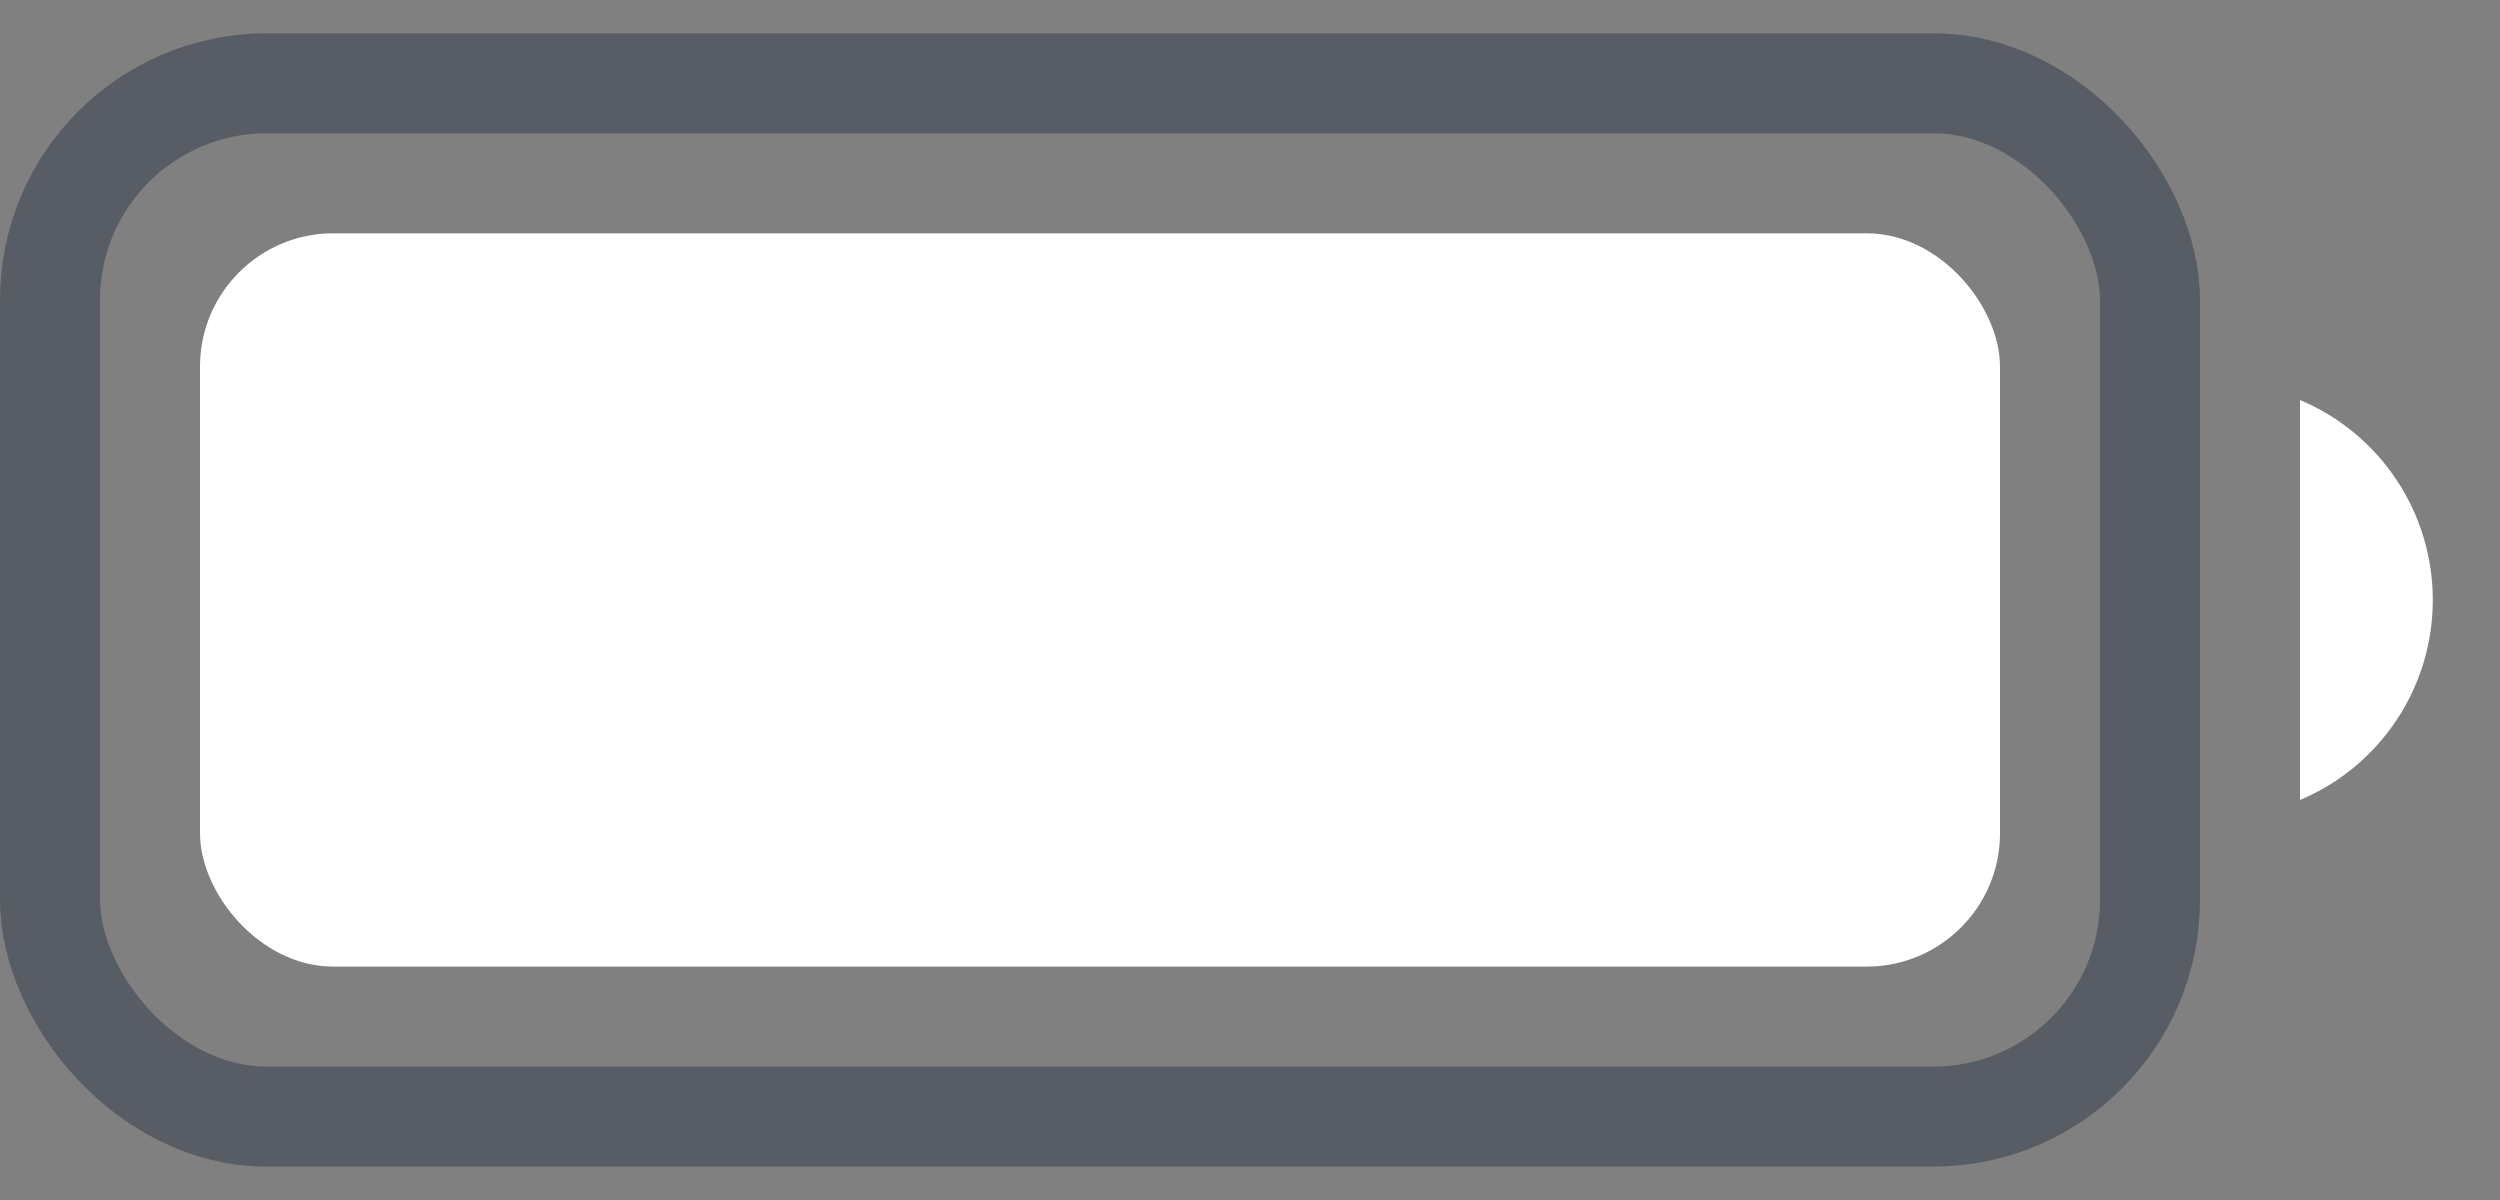 <svg width="25" height="12" viewBox="0 0 25 12" fill="none" xmlns="http://www.w3.org/2000/svg">
<rect x="0" y="0" width="25" height="12" fill="#808080" stroke="none"/>
<rect opacity="0.35" x="0.5" y="0.833" width="21" height="10.333" rx="2.167" stroke="#0F1E36"/>
<path d="M23 4V8C23.805 7.661 24.328 6.873 24.328 6C24.328 5.127 23.805 4.339 23 4Z" fill="white"/>
<rect x="2" y="2.333" width="18" height="7.333" rx="1.333" fill="white"/>
</svg>
